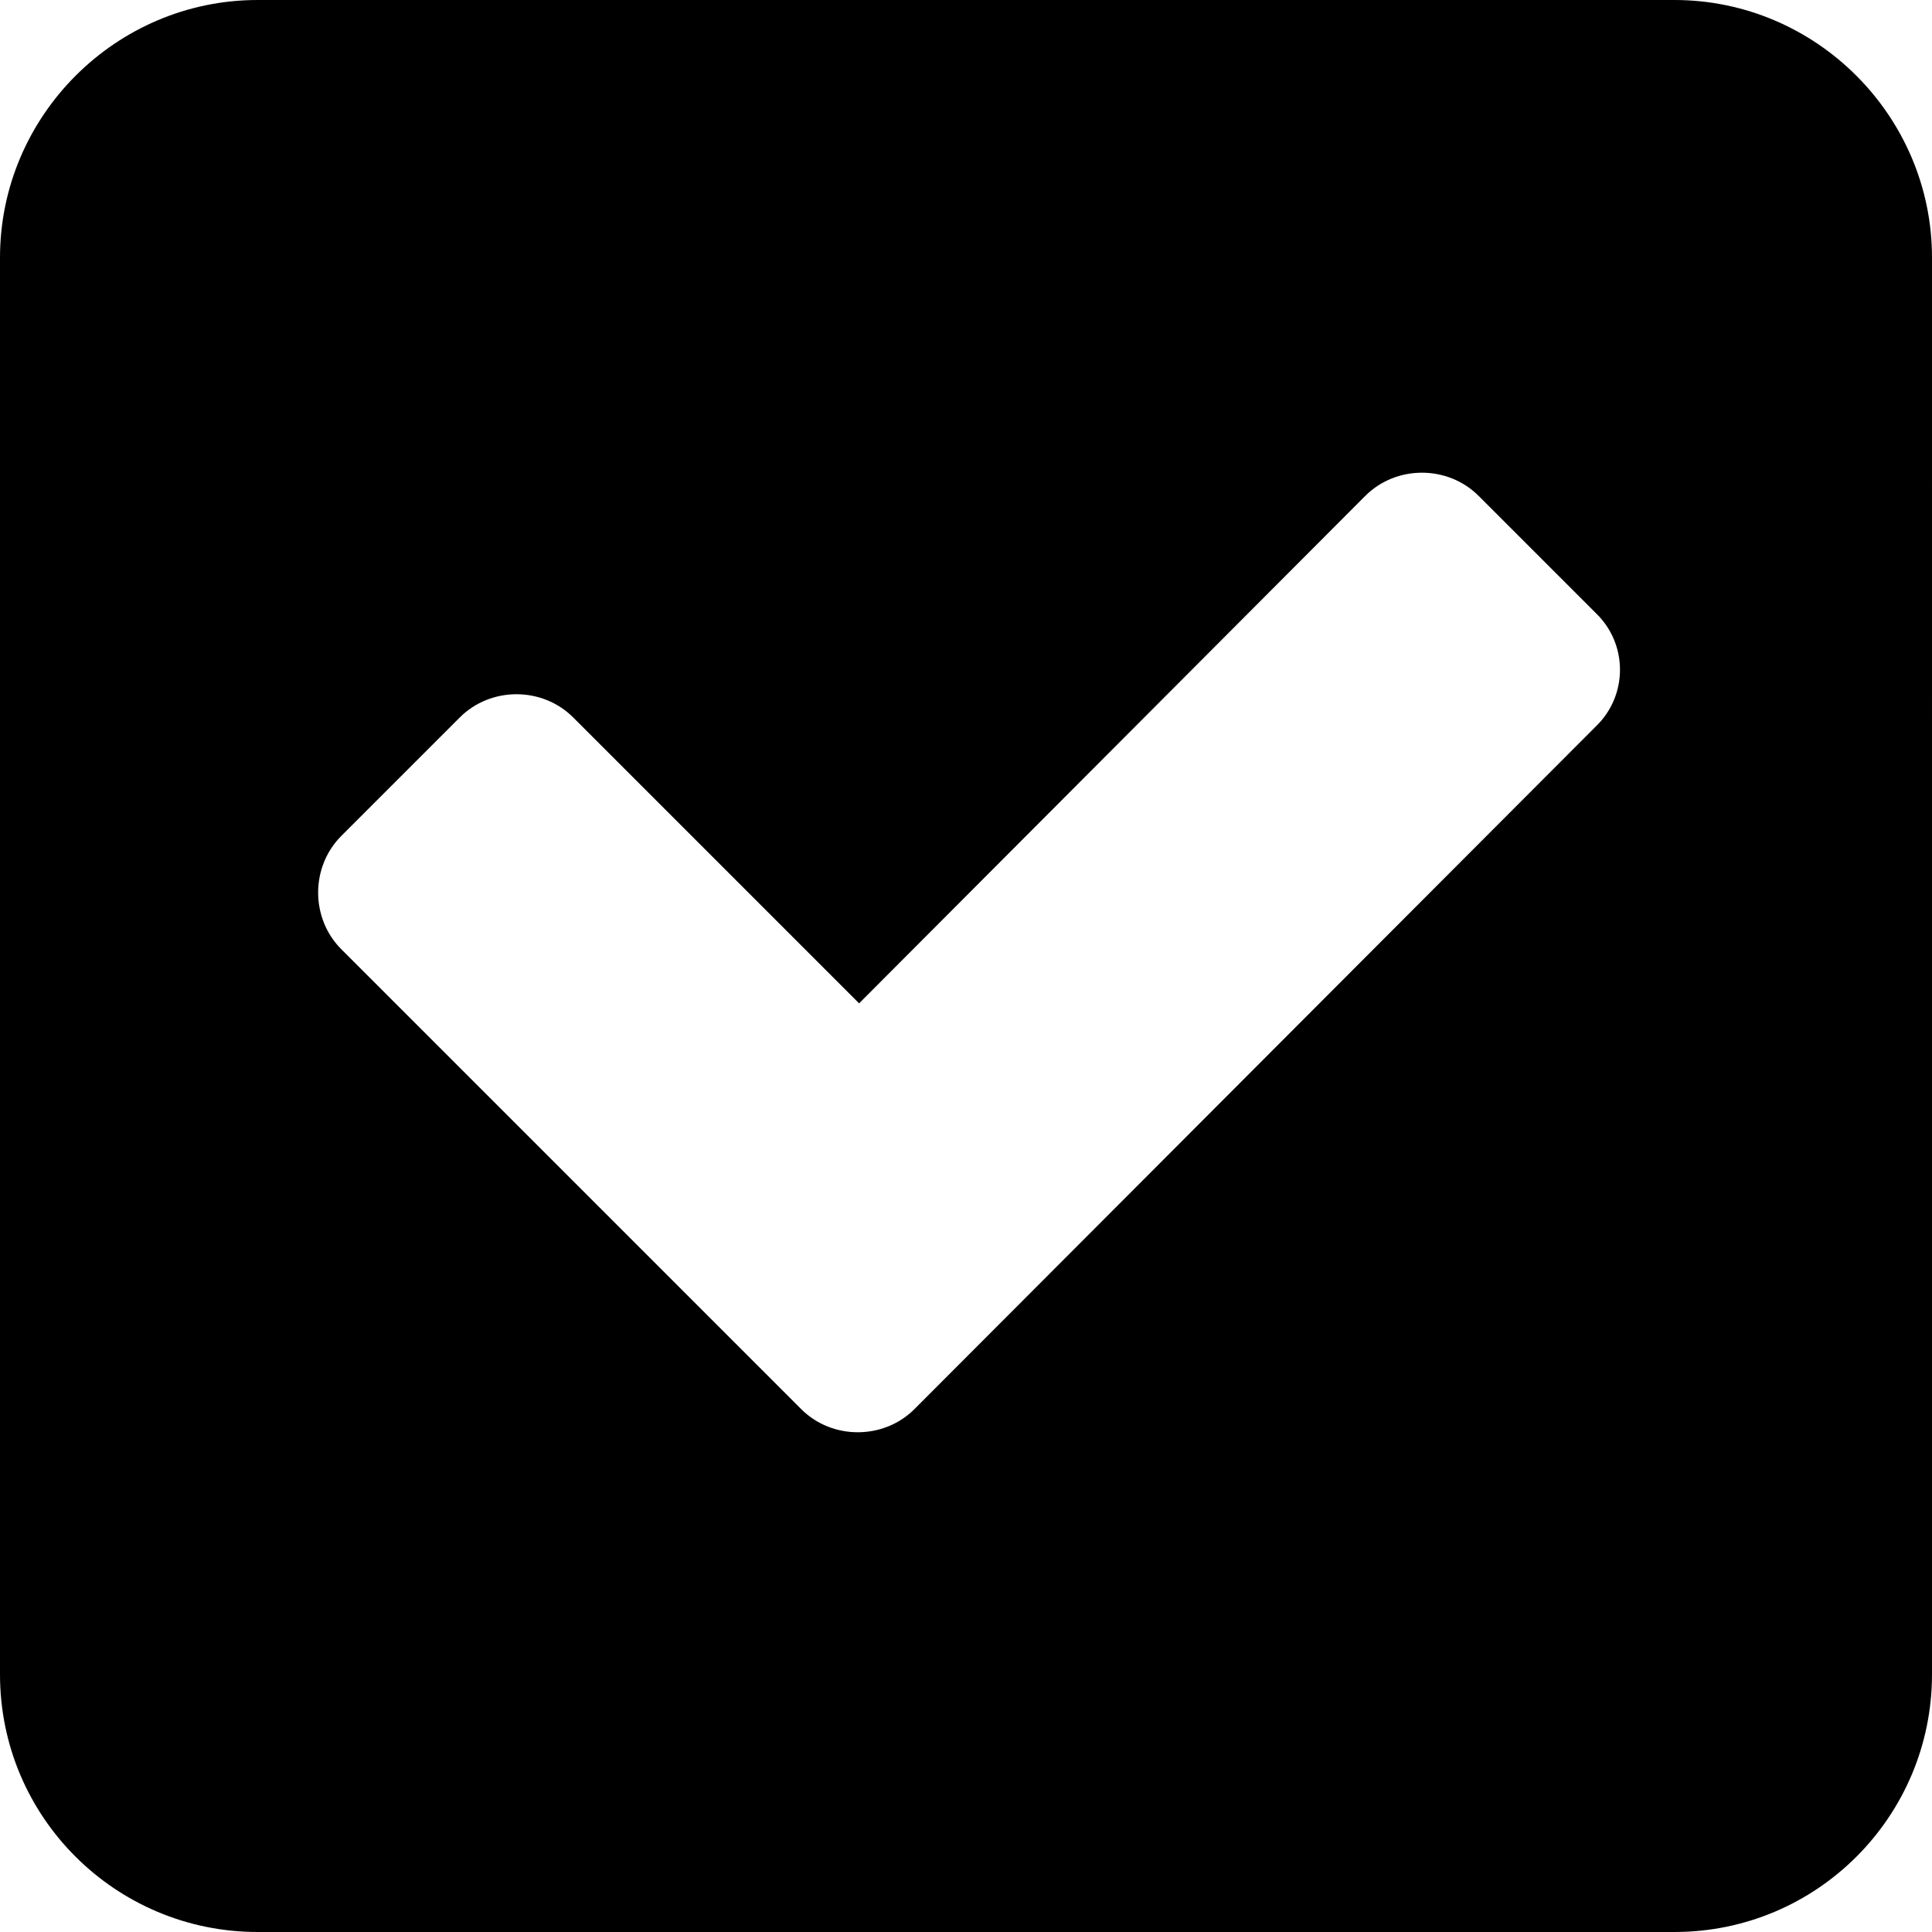<?xml version="1.0" encoding="utf-8"?>
<!-- Generator: Adobe Illustrator 19.2.1, SVG Export Plug-In . SVG Version: 6.00 Build 0)  -->
<svg version="1.1" id="Camada_1" xmlns="http://www.w3.org/2000/svg" xmlns:xlink="http://www.w3.org/1999/xlink" x="0px" y="0px"
	 width="150px" height="150px" viewBox="0 0 150 150" enable-background="new 0 0 150 150" xml:space="preserve">
<path d="M130,0H20C9,0,0,9,0,20v110c0,11.1,9,20,20,20h110c11.1,0,20-9,20-20V20C150,9,141,0,130,0z M123.9,56.4L71,109.4
	c-2.4,2.4-6.4,2.4-8.8,0l-9.1-9.1L26.5,73.7c-2.4-2.4-2.4-6.4,0-8.8l9.2-9.2c2.4-2.4,6.4-2.4,8.8,0l22.2,22.2L106,38.5
	c2.4-2.4,6.4-2.4,8.8,0l9.1,9.1C126.4,50,126.4,54,123.9,56.4z"/>
</svg>

